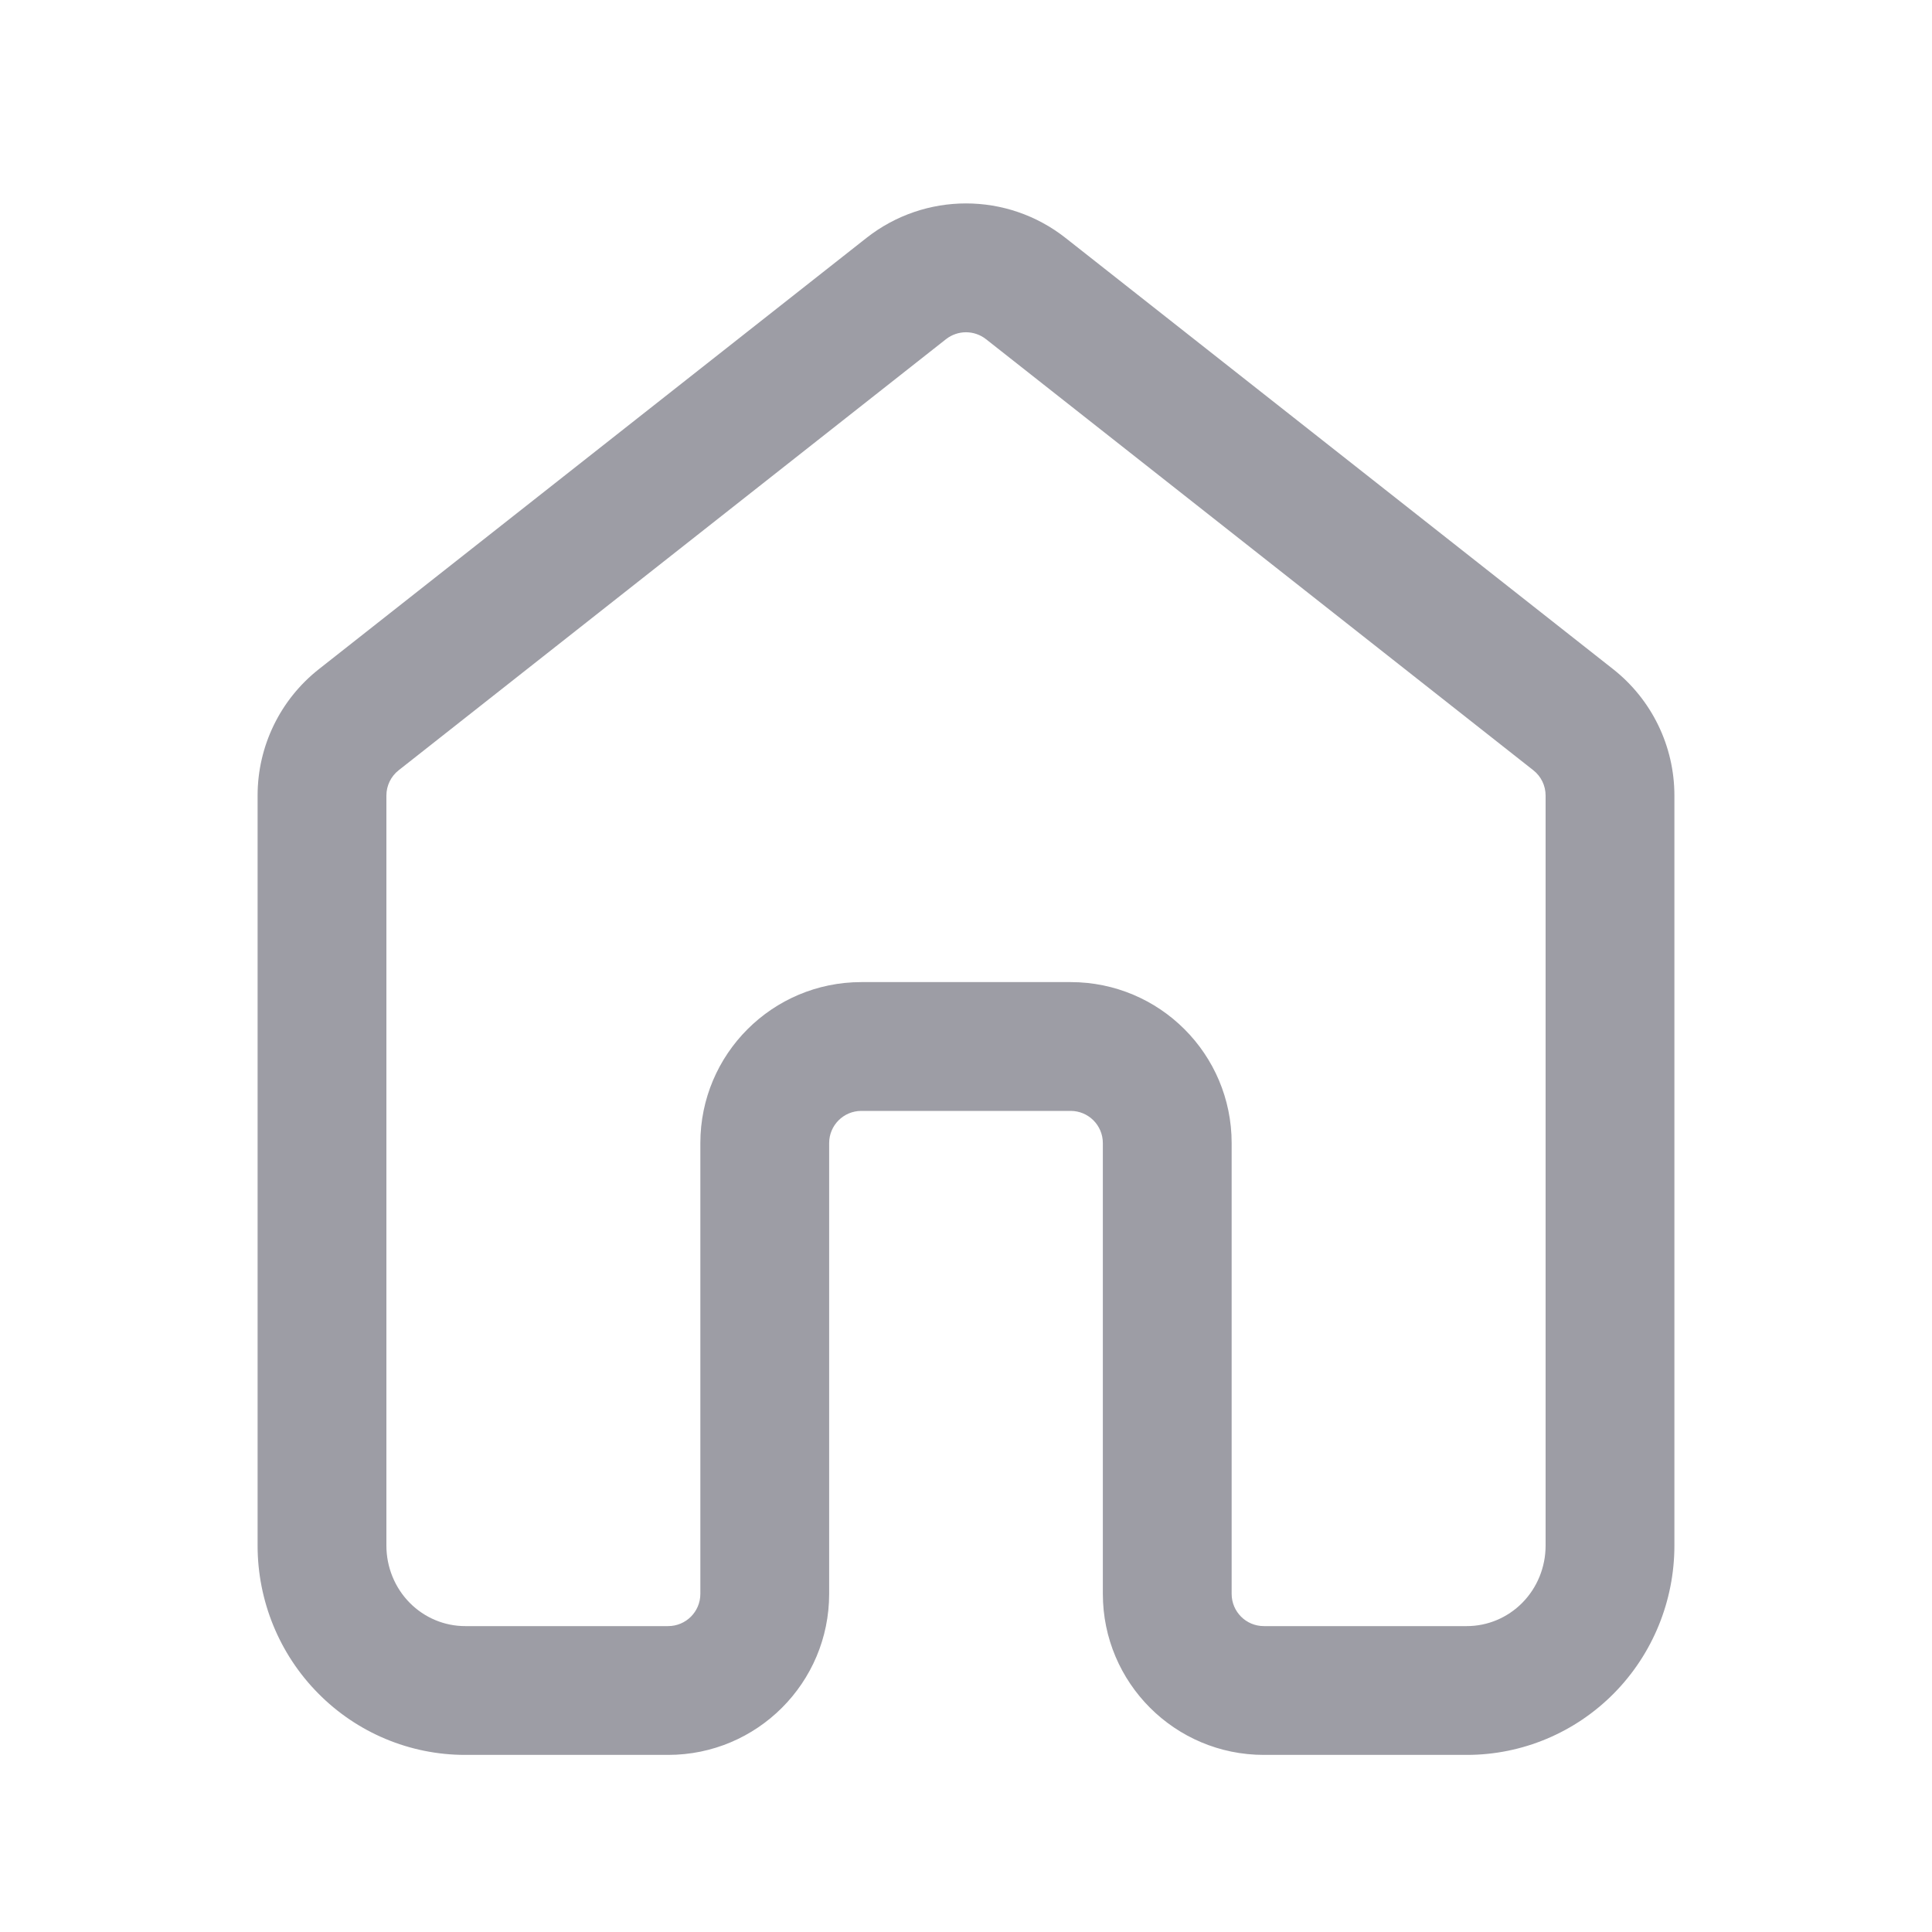 <svg width="24" height="24" viewBox="0 0 24 24" fill="none" xmlns="http://www.w3.org/2000/svg">
<path d="M4.521 20.473L3.952 21.035L3.952 21.035L4.521 20.473ZM19.479 20.473L20.049 21.035V21.035L19.479 20.473ZM19.542 8.94L19.047 9.568L19.542 8.94ZM11.258 3.585L11.752 4.213L11.258 3.585ZM12.742 3.585L13.237 2.956L12.742 3.585ZM4.458 8.94L4.953 9.568L4.458 8.94ZM4.953 9.568L11.752 4.213L10.763 2.956L3.963 8.311L4.953 9.568ZM4.8 19.2V9.882H3.2V19.2H4.8ZM5.09 19.911C4.905 19.724 4.8 19.468 4.8 19.2H3.2C3.2 19.886 3.469 20.547 3.952 21.035L5.09 19.911ZM5.778 20.2C5.522 20.2 5.274 20.097 5.09 19.911L3.952 21.035C4.434 21.524 5.091 21.8 5.778 21.8V20.2ZM8.3 20.2H5.778V21.8H8.3V20.2ZM10.3 19.8V14.2H8.7V19.8H10.3ZM10.7 13.8H13.3V12.2H10.7V13.8ZM13.7 14.2V19.8H15.3V14.2H13.7ZM18.222 20.2H15.7V21.8H18.222V20.2ZM18.91 19.911C18.726 20.097 18.478 20.2 18.222 20.2V21.8C18.909 21.8 19.566 21.524 20.049 21.035L18.91 19.911ZM19.2 19.2C19.2 19.468 19.095 19.724 18.91 19.911L20.049 21.035C20.531 20.547 20.8 19.886 20.8 19.2H19.2ZM19.2 9.882V19.2H20.8V9.882H19.2ZM12.248 4.213L19.047 9.568L20.037 8.311L13.237 2.956L12.248 4.213ZM13.7 19.8C13.7 20.904 14.595 21.8 15.7 21.8V20.2C15.479 20.2 15.3 20.021 15.3 19.8H13.7ZM13.3 13.8C13.521 13.8 13.7 13.979 13.7 14.2H15.3C15.3 13.095 14.405 12.2 13.3 12.2V13.8ZM10.3 14.2C10.3 13.979 10.479 13.8 10.7 13.8V12.2C9.595 12.2 8.7 13.095 8.7 14.2H10.3ZM20.8 9.882C20.8 9.269 20.519 8.69 20.037 8.311L19.047 9.568C19.144 9.644 19.2 9.76 19.2 9.882H20.8ZM11.752 4.213C11.898 4.099 12.102 4.099 12.248 4.213L13.237 2.956C12.511 2.384 11.489 2.384 10.763 2.956L11.752 4.213ZM8.3 21.8C9.405 21.8 10.3 20.904 10.3 19.8H8.7C8.7 20.021 8.521 20.2 8.3 20.2V21.8ZM3.963 8.311C3.481 8.69 3.2 9.269 3.2 9.882H4.8C4.8 9.76 4.856 9.644 4.953 9.568L3.963 8.311Z" fill="#9D9DA5"/>
</svg>
